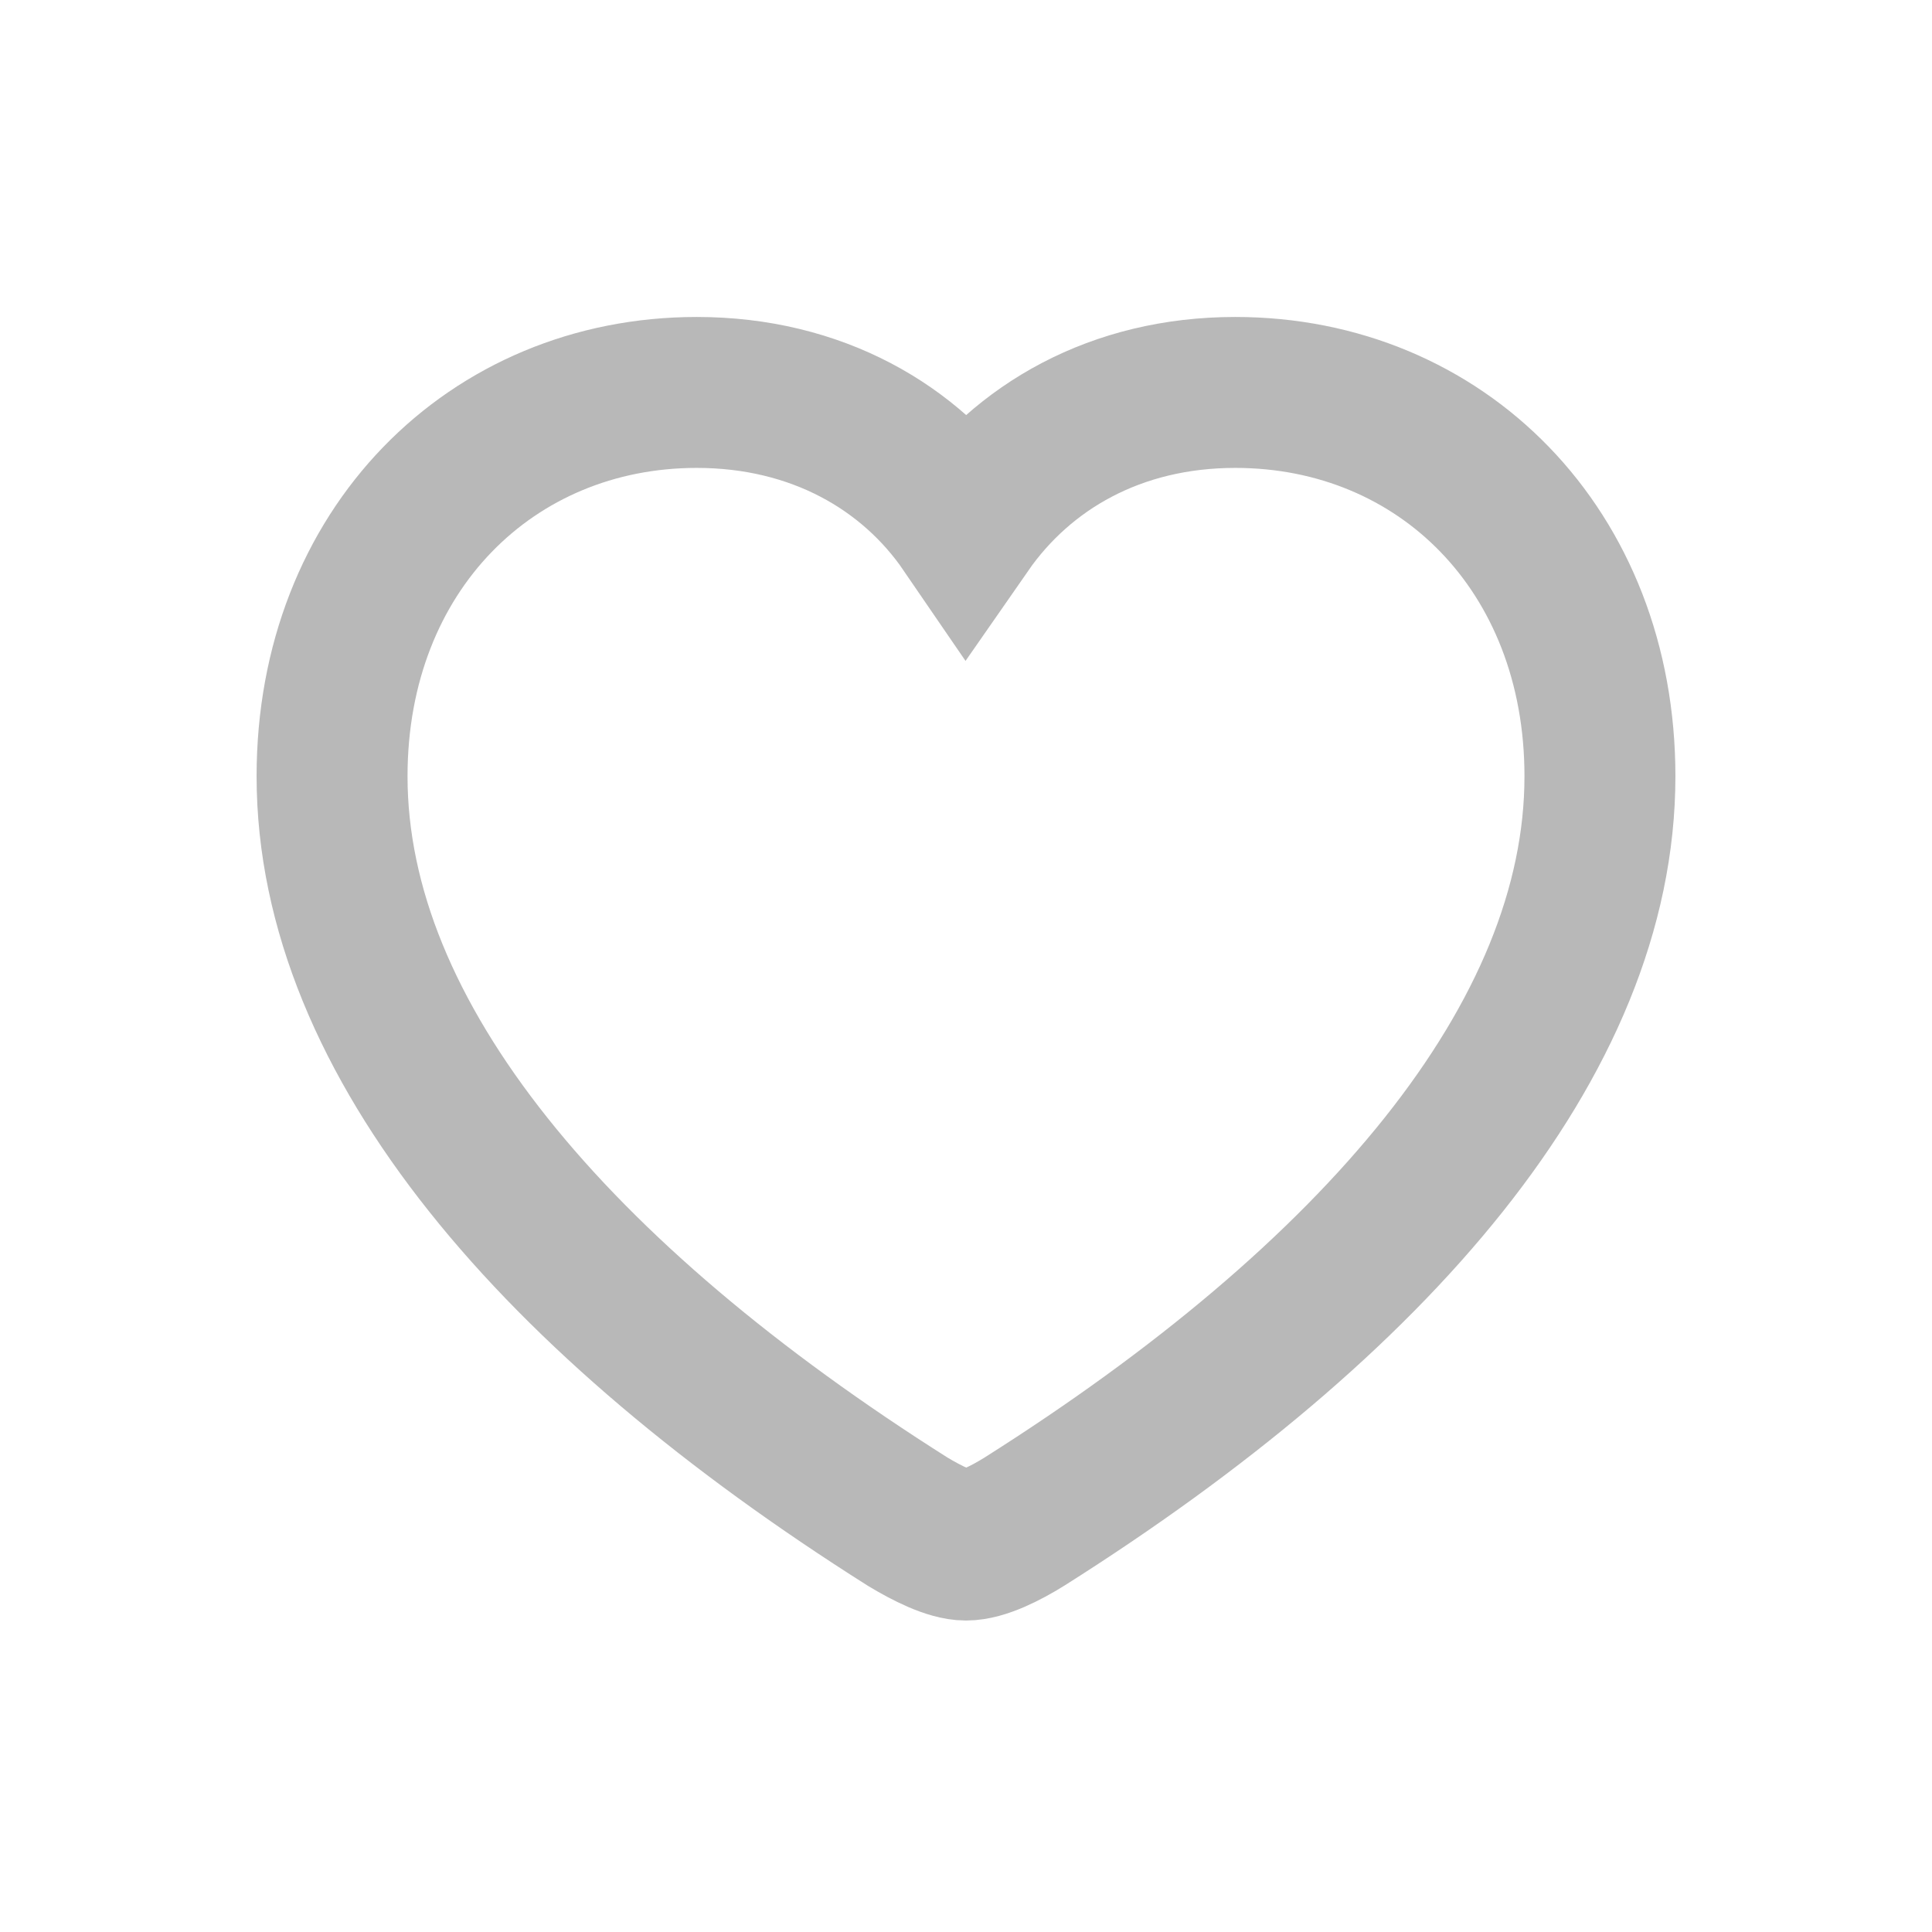 <svg xmlns:xlink="http://www.w3.org/1999/xlink" xmlns="http://www.w3.org/2000/svg" aria-label="Notifications" role="img" viewBox="0 0 32 32" class="x1lliihq xffa9am x2lah0s x1jwls1v x1n2onr6 x17fnjtu x1yxark7" style="--fill: currentColor; --height: 30px; --width: 30px;" width="32"  height="32" ><title>Notifications</title><path d="M5.5 12.857C5.5 17.224 9.222 21.53 15.033 25.203C15.355 25.397 15.74 25.591 16 25.591C16.27 25.591 16.655 25.397 16.967 25.203C22.778 21.53 26.5 17.224 26.5 12.857C26.5 9.112 23.87 6.5 20.46 6.5C18.485 6.5 16.936 7.398 16 8.745C15.085 7.408 13.526 6.5 11.54 6.5C8.141 6.5 5.5 9.112 5.5 12.857Z" stroke="#B8B8B8" stroke-width="2.5px" fill-opacity="0" fill="#000000"></path></svg>